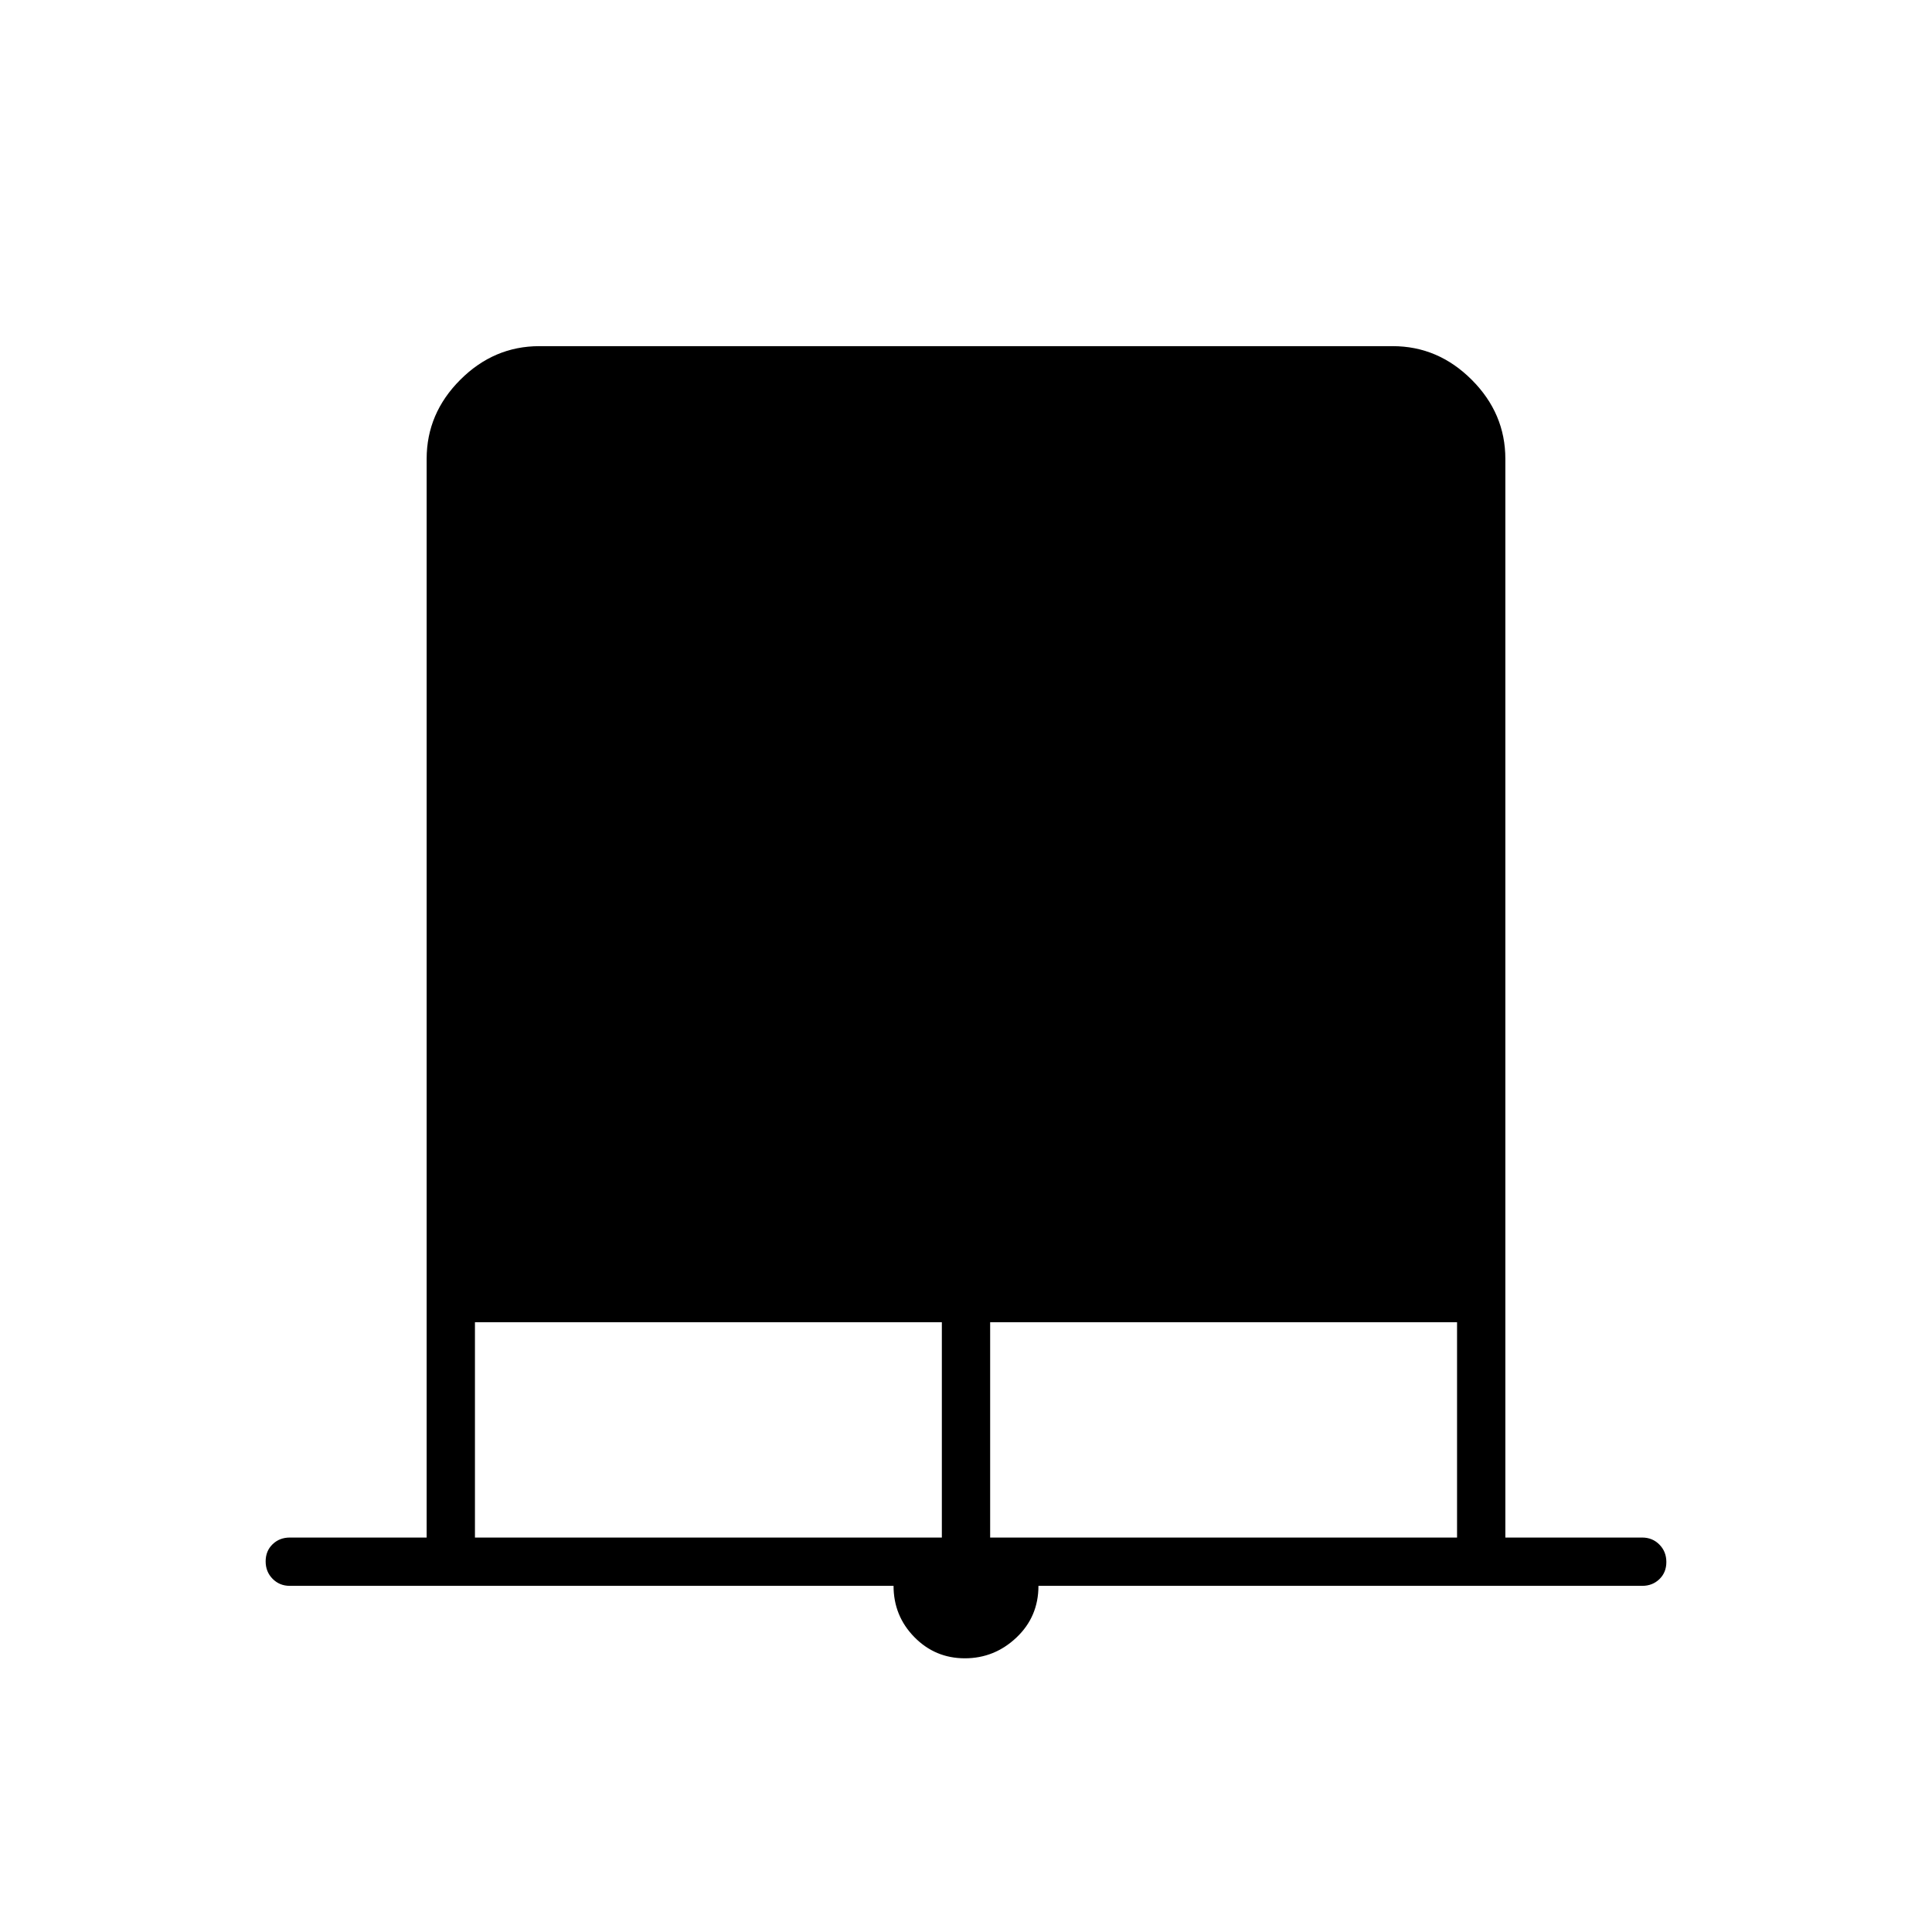 <svg xmlns="http://www.w3.org/2000/svg" height="40" viewBox="0 -960 960 960" width="40"><path d="M479.42-136q-14.75 0-25.09-10.54Q444-157.09 444-172H144q-5.1 0-8.55-3.5-3.45-3.49-3.45-8.66t3.45-8.51Q138.9-196 144-196h68v-536q0-22.58 16.71-39.29T268-788h424q22.58 0 39.29 16.71T748-732v536h68q5.1 0 8.55 3.5 3.45 3.49 3.45 8.66t-3.45 8.51Q821.1-172 816-172H516q0 15.33-10.92 25.67Q494.17-136 479.42-136ZM236-196h232v-107H236v107Zm256 0h232v-107H492v107Z"/></svg>